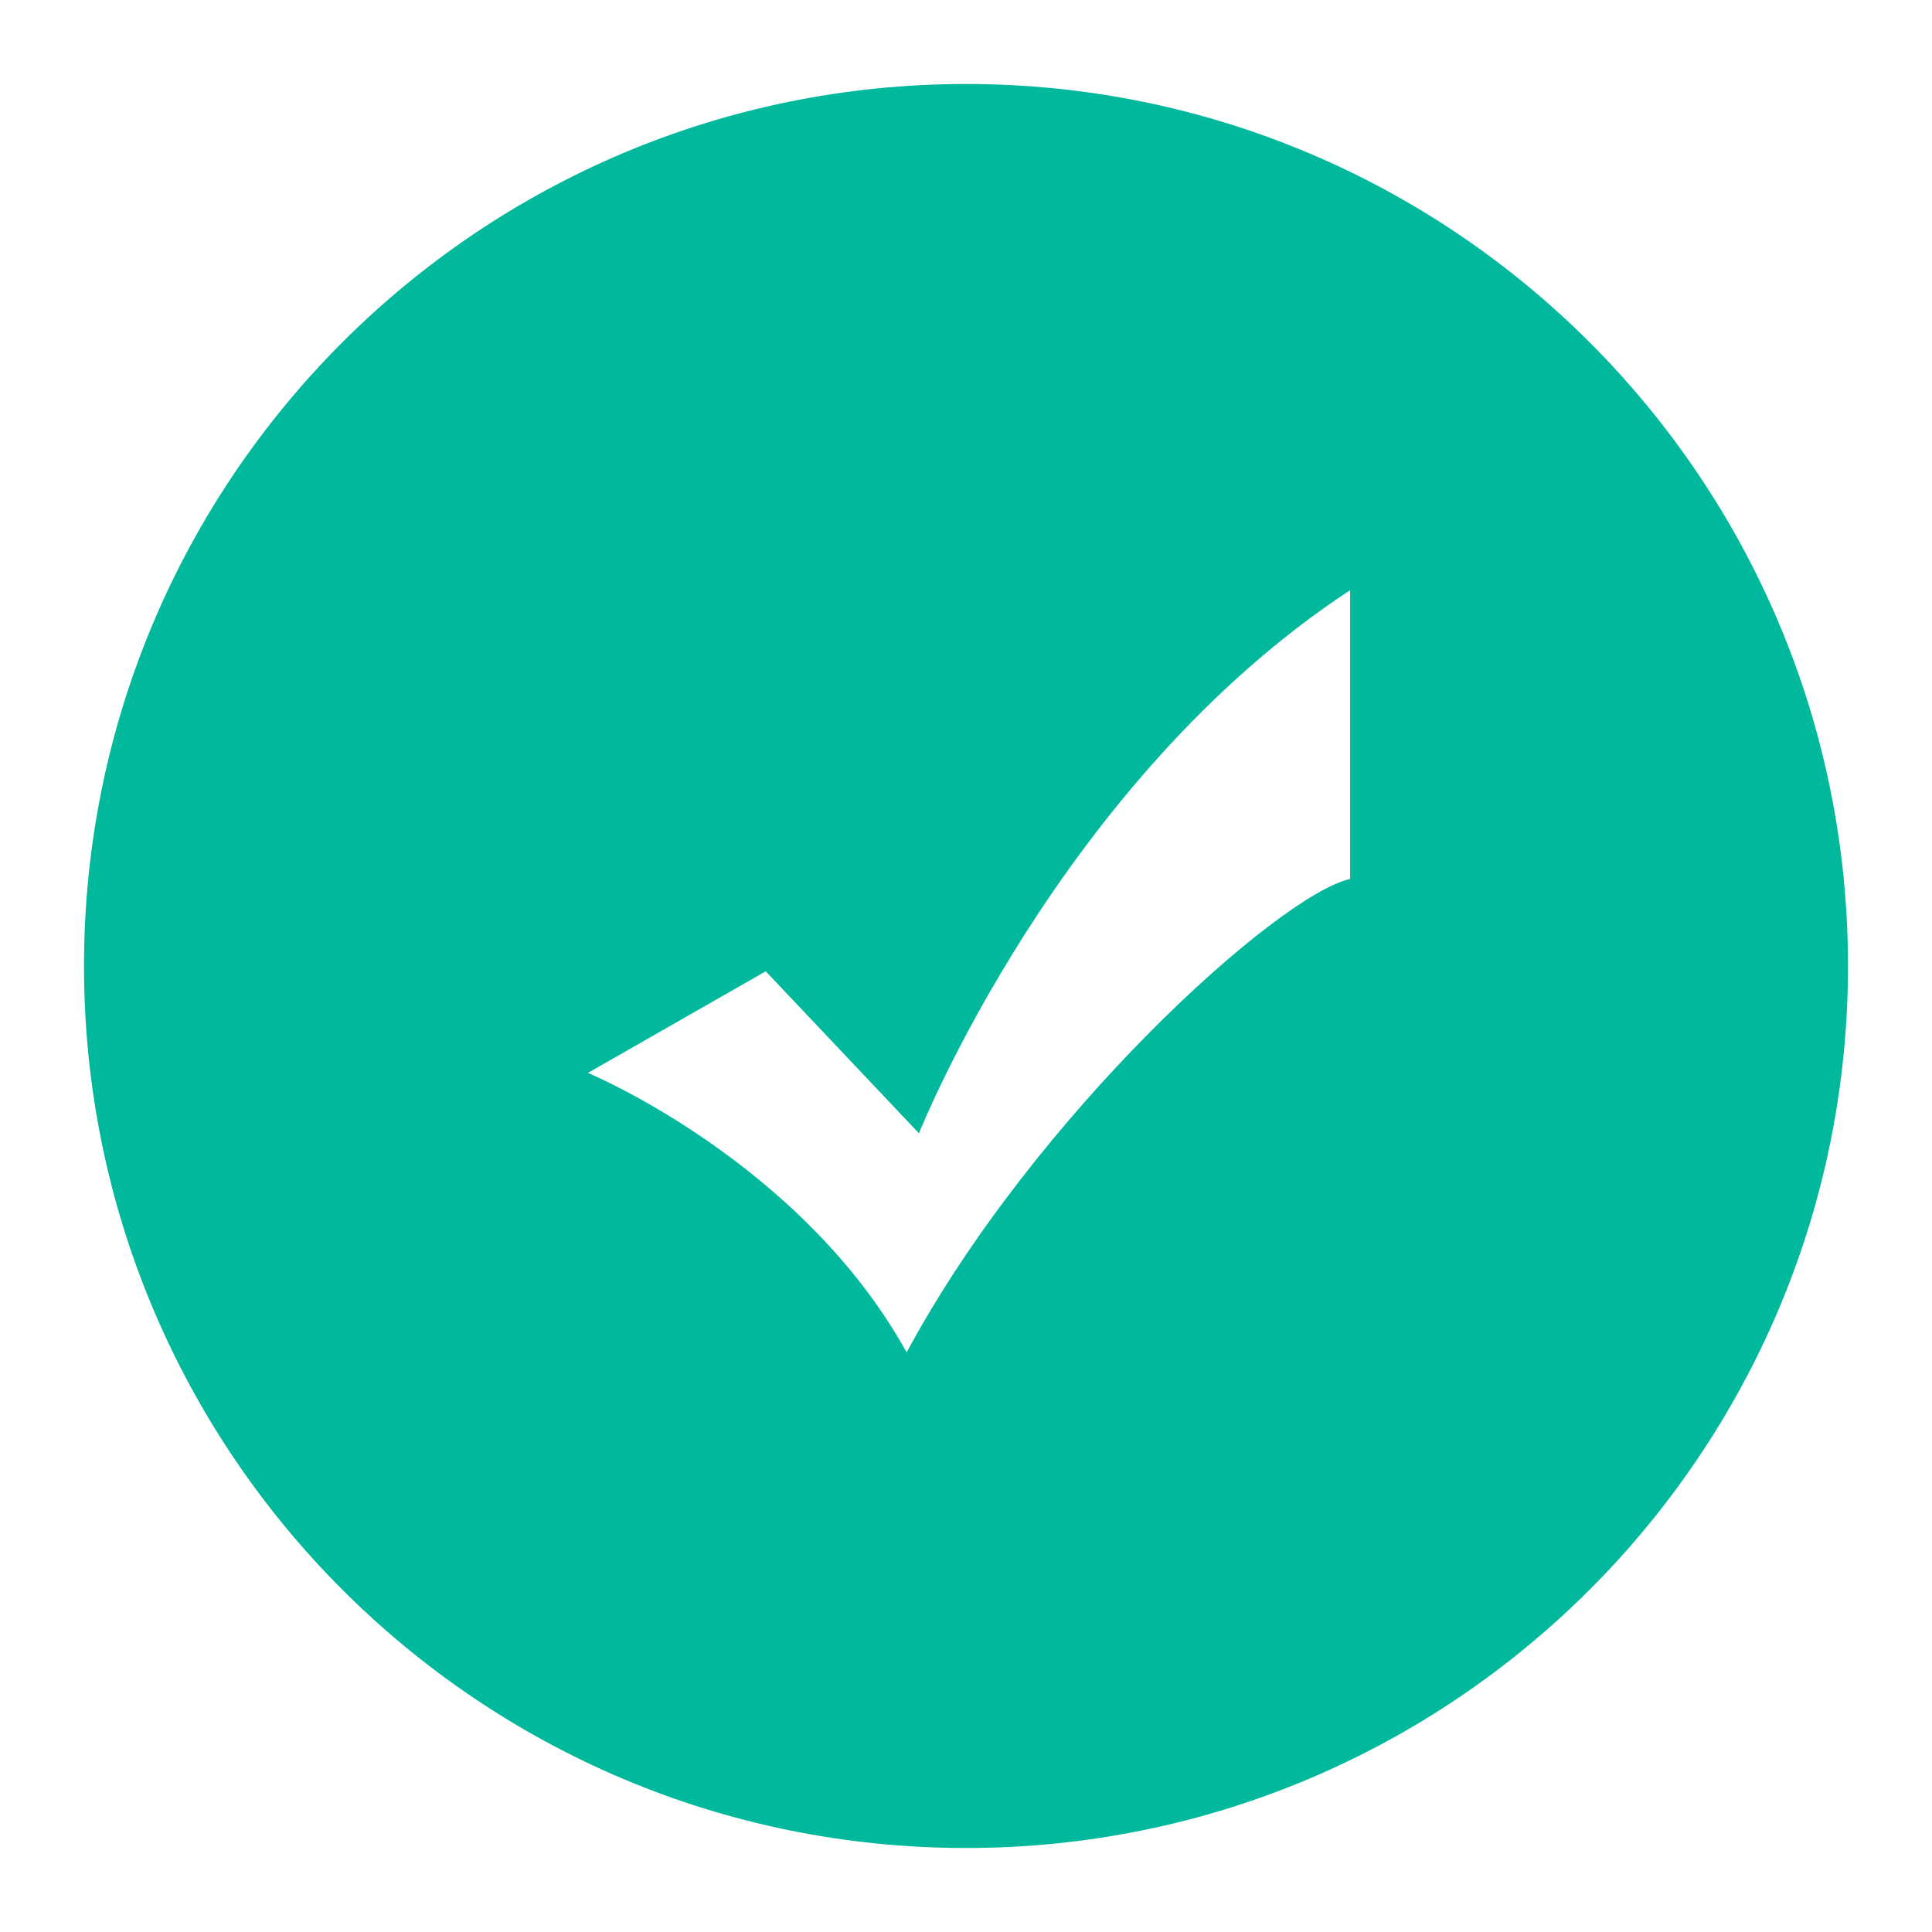 <?xml version="1.0" encoding="UTF-8"?>
<svg width="46px" height="46px" viewBox="0 0 46 46" version="1.1" xmlns="http://www.w3.org/2000/svg" xmlns:xlink="http://www.w3.org/1999/xlink">
    <!-- Generator: Sketch 60.1 (88133) - https://sketch.com -->
    <title>icon/right</title>
    <desc>Created with Sketch.</desc>
    <g id="icon/right" stroke="none" stroke-width="1" fill="none" fill-rule="evenodd">
        <path d="M2,23 C2,11.403 11.401,2 23,2 C34.597,2 44,11.403 44,23 C44,34.597 34.597,44 23,44 C11.401,44 2,34.597 2,23 Z M13.998,25.545 C13.998,25.545 19.067,27.65 21.587,32.2 C24.614,26.569 30.425,21.316 32.146,20.927 L32.146,14.052 C25.211,18.604 21.88,26.983 21.88,26.983 L18.232,23.126 L13.998,25.545 L13.998,25.545 Z" id="形状" fill="#00B99C" fill-rule="nonzero"></path>
    </g>
</svg>